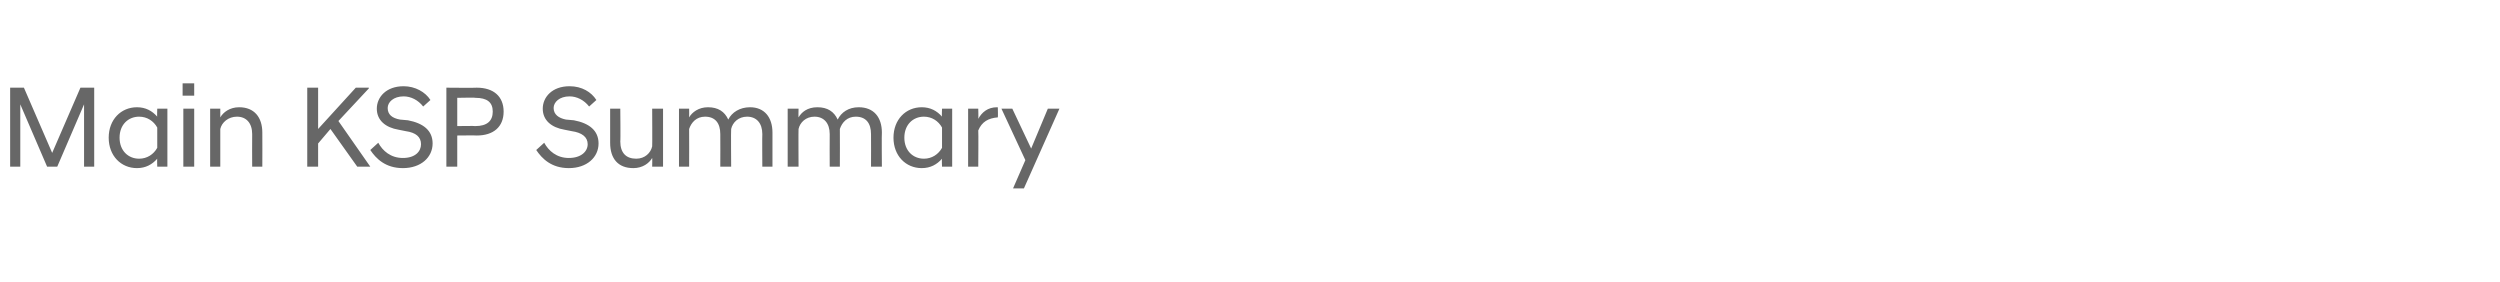 <?xml version="1.0" standalone="no"?>
<!DOCTYPE svg PUBLIC "-//W3C//DTD SVG 1.1//EN" "http://www.w3.org/Graphics/SVG/1.1/DTD/svg11.dtd">
<svg xmlns="http://www.w3.org/2000/svg" version="1.1" width="345px" height="38.9px" viewBox="0 -1 345 38.9" style="top:-1px">
  <desc>Main KSP Summary</desc>
  <defs/>
  <g id="Polygon288193">
    <path d="M 1.4 11.1 L 3.3 11.1 L 7.2 20.1 L 11.1 11.1 L 13 11.1 L 13 22 L 11.6 22 L 11.6 13.4 L 7.9 22 L 6.5 22 L 2.8 13.4 L 2.8 22 L 1.4 22 L 1.4 11.1 Z M 21.7 20.9 C 21 21.7 20.1 22.2 18.9 22.2 C 16.7 22.2 15 20.5 15 18 C 15 15.5 16.7 13.8 18.9 13.8 C 20.1 13.8 21 14.3 21.7 15.1 C 21.66 15.14 21.7 14 21.7 14 L 23.1 14 L 23.1 22 L 21.7 22 C 21.7 22 21.66 20.89 21.7 20.9 Z M 21.7 19.4 C 21.7 19.4 21.7 16.6 21.7 16.6 C 21.2 15.7 20.3 15.1 19.2 15.1 C 17.7 15.1 16.5 16.2 16.5 18 C 16.5 19.8 17.7 20.9 19.2 20.9 C 20.3 20.9 21.2 20.3 21.7 19.4 Z M 25.3 14 L 26.8 14 L 26.8 22 L 25.3 22 L 25.3 14 Z M 25.2 10.5 L 26.8 10.5 L 26.8 12.2 L 25.2 12.2 L 25.2 10.5 Z M 29 14 L 30.4 14 C 30.4 14 30.4 15.22 30.4 15.2 C 30.8 14.5 31.7 13.8 33 13.8 C 35.1 13.8 36.2 15.2 36.2 17.3 C 36.22 17.35 36.2 22 36.2 22 L 34.8 22 C 34.8 22 34.78 17.49 34.8 17.5 C 34.8 16 34 15.1 32.7 15.1 C 31.5 15.1 30.6 15.9 30.4 16.8 C 30.4 16.79 30.4 22 30.4 22 L 29 22 L 29 14 Z M 42.4 11.1 L 43.9 11.1 L 43.9 16.8 L 49.1 11.1 L 50.9 11.1 L 50.9 11.2 L 46.7 15.7 L 51.1 22 L 51.1 22 L 49.3 22 L 45.6 16.8 L 43.9 18.8 L 43.9 22 L 42.4 22 L 42.4 11.1 Z M 51.1 19.7 C 51.1 19.7 52.2 18.7 52.2 18.7 C 52.8 19.8 53.9 20.8 55.6 20.8 C 57.3 20.8 58.1 19.9 58.1 18.9 C 58.1 17.9 57.4 17.3 56 17.1 C 56 17.1 55 16.9 55 16.9 C 53.2 16.6 52 15.6 52 14 C 52 12.4 53.3 10.9 55.7 10.9 C 57.3 10.9 58.7 11.7 59.4 12.8 C 59.4 12.8 58.4 13.7 58.4 13.7 C 57.7 12.8 56.7 12.3 55.7 12.3 C 54.3 12.3 53.5 13.1 53.5 13.9 C 53.5 14.8 54.1 15.3 55.2 15.5 C 55.2 15.5 56.3 15.6 56.3 15.6 C 58.4 16 59.7 17 59.7 18.8 C 59.7 20.7 58.1 22.2 55.6 22.2 C 53.2 22.2 51.9 20.9 51.1 19.7 Z M 61.6 11.1 C 61.6 11.1 65.81 11.14 65.8 11.1 C 68.1 11.1 69.5 12.3 69.5 14.4 C 69.5 16.5 68.1 17.7 65.8 17.7 C 65.81 17.67 63.1 17.7 63.1 17.7 L 63.1 22 L 61.6 22 L 61.6 11.1 Z M 65.6 16.4 C 67.2 16.4 68 15.7 68 14.4 C 68 13.1 67.2 12.5 65.6 12.5 C 65.63 12.45 63.1 12.5 63.1 12.5 L 63.1 16.4 C 63.1 16.4 65.63 16.36 65.6 16.4 Z M 74 19.7 C 74 19.7 75.1 18.7 75.1 18.7 C 75.7 19.8 76.8 20.8 78.5 20.8 C 80.2 20.8 81.1 19.9 81.1 18.9 C 81.1 17.9 80.3 17.3 78.9 17.1 C 78.9 17.1 77.9 16.9 77.9 16.9 C 76.1 16.6 74.9 15.6 74.9 14 C 74.9 12.4 76.2 10.9 78.6 10.9 C 80.3 10.9 81.6 11.7 82.3 12.8 C 82.3 12.8 81.3 13.7 81.3 13.7 C 80.6 12.8 79.6 12.3 78.6 12.3 C 77.2 12.3 76.4 13.1 76.4 13.9 C 76.4 14.8 77.1 15.3 78.1 15.5 C 78.1 15.5 79.2 15.6 79.2 15.6 C 81.3 16 82.6 17 82.6 18.8 C 82.6 20.7 81 22.2 78.5 22.2 C 76.1 22.2 74.8 20.9 74 19.7 Z M 91.5 22 L 90 22 C 90 22 90.03 20.81 90 20.8 C 89.6 21.5 88.7 22.2 87.4 22.2 C 85.3 22.2 84.2 20.9 84.2 18.7 C 84.21 18.68 84.2 14 84.2 14 L 85.6 14 C 85.6 14 85.65 18.53 85.6 18.5 C 85.6 20.1 86.4 20.9 87.8 20.9 C 89 20.9 89.8 20.1 90 19.2 C 90.03 19.24 90 14 90 14 L 91.5 14 L 91.5 22 Z M 105.2 17.5 C 105.2 16 104.4 15.1 103.1 15.1 C 101.9 15.1 101.1 15.9 100.9 16.8 C 100.86 16.79 100.9 22 100.9 22 L 99.4 22 C 99.4 22 99.42 17.49 99.4 17.5 C 99.4 16 98.7 15.1 97.3 15.1 C 96.1 15.1 95.4 15.9 95.1 16.8 C 95.12 16.79 95.1 22 95.1 22 L 93.7 22 L 93.7 14 L 95.1 14 C 95.1 14 95.12 15.22 95.1 15.2 C 95.5 14.5 96.4 13.8 97.7 13.8 C 99.1 13.8 100 14.4 100.5 15.5 C 101 14.5 102.1 13.8 103.5 13.8 C 105.5 13.8 106.6 15.2 106.6 17.3 C 106.61 17.35 106.6 22 106.6 22 L 105.2 22 C 105.2 22 105.17 17.49 105.2 17.5 Z M 120.2 17.5 C 120.2 16 119.5 15.1 118.1 15.1 C 116.9 15.1 116.2 15.9 115.9 16.8 C 115.92 16.79 115.9 22 115.9 22 L 114.5 22 C 114.5 22 114.48 17.49 114.5 17.5 C 114.5 16 113.7 15.1 112.4 15.1 C 111.2 15.1 110.4 15.9 110.2 16.8 C 110.17 16.79 110.2 22 110.2 22 L 108.7 22 L 108.7 14 L 110.2 14 C 110.2 14 110.17 15.22 110.2 15.2 C 110.6 14.5 111.4 13.8 112.8 13.8 C 114.2 13.8 115.1 14.4 115.6 15.5 C 116.1 14.5 117.1 13.8 118.5 13.8 C 120.6 13.8 121.7 15.2 121.7 17.3 C 121.66 17.35 121.7 22 121.7 22 L 120.2 22 C 120.2 22 120.22 17.49 120.2 17.5 Z M 130 20.9 C 129.3 21.7 128.4 22.2 127.2 22.2 C 125 22.2 123.3 20.5 123.3 18 C 123.3 15.5 125 13.8 127.2 13.8 C 128.4 13.8 129.3 14.3 130 15.1 C 129.95 15.14 130 14 130 14 L 131.4 14 L 131.4 22 L 130 22 C 130 22 129.95 20.89 130 20.9 Z M 130 19.4 C 130 19.4 130 16.6 130 16.6 C 129.5 15.7 128.6 15.1 127.5 15.1 C 126 15.1 124.8 16.2 124.8 18 C 124.8 19.8 126 20.9 127.5 20.9 C 128.6 20.9 129.5 20.3 130 19.4 Z M 133.6 14 L 135 14 C 135 14 135.04 15.38 135 15.4 C 135.5 14.5 136.3 13.8 137.6 13.8 C 137.57 13.83 137.7 13.8 137.7 13.8 C 137.7 13.8 137.74 15.22 137.7 15.2 C 136.4 15.3 135.5 15.8 135 17 C 135.04 17.03 135 22 135 22 L 133.6 22 L 133.6 14 Z M 141.5 21.1 L 138.2 14 L 139.7 14 L 142.3 19.5 L 144.6 14 L 146.2 14 L 141.3 25 L 139.8 25 L 141.5 21.1 Z " stroke="none" fill="#676767"/>
  </g>
</svg>